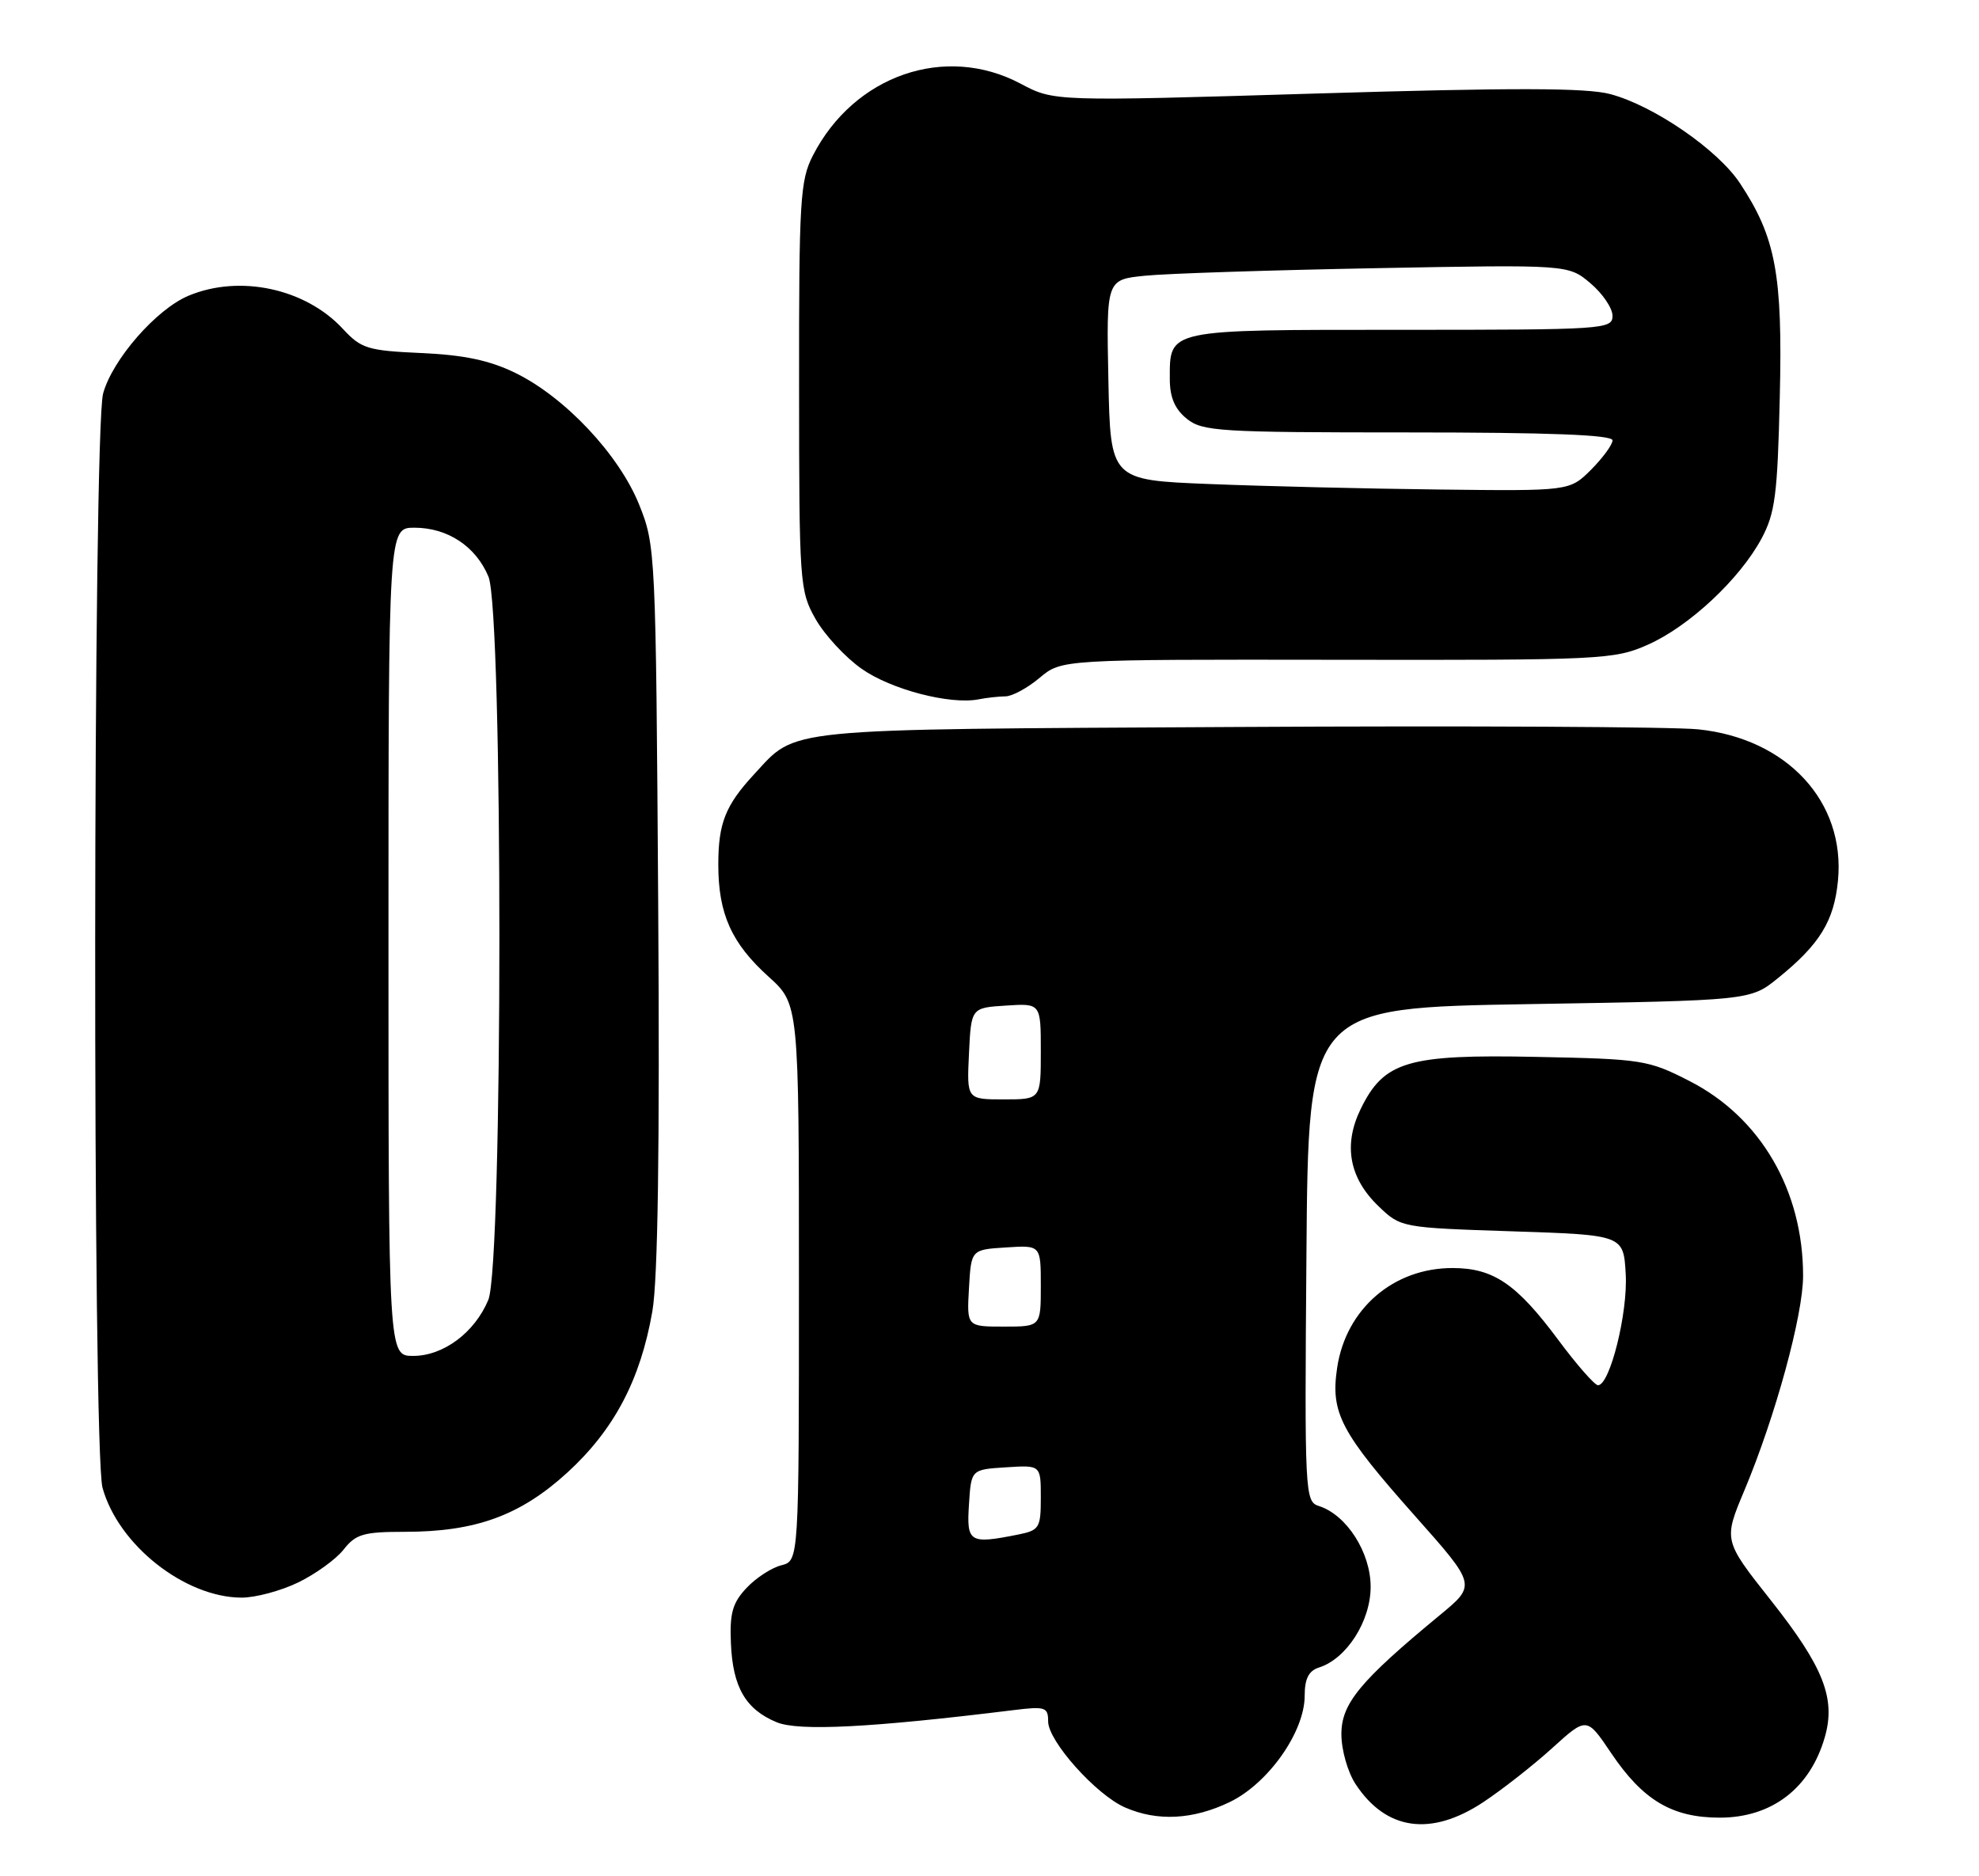 <?xml version="1.0" encoding="UTF-8" standalone="no"?>
<!DOCTYPE svg PUBLIC "-//W3C//DTD SVG 1.1//EN" "http://www.w3.org/Graphics/SVG/1.1/DTD/svg11.dtd" >
<svg xmlns="http://www.w3.org/2000/svg" xmlns:xlink="http://www.w3.org/1999/xlink" version="1.1" viewBox="0 0 270 256">
 <g >
 <path fill="currentColor"
d=" M 202.36 245.89 C 204.94 244.18 209.18 240.86 211.77 238.51 C 216.48 234.24 216.48 234.24 219.80 239.17 C 224.15 245.63 228.12 247.99 234.62 248.00 C 241.72 248.00 246.95 244.01 248.96 237.03 C 250.49 231.74 248.79 227.43 241.59 218.33 C 235.13 210.16 235.13 210.16 238.00 203.33 C 242.21 193.29 246.00 179.45 246.00 174.07 C 246.00 162.41 240.20 152.46 230.53 147.51 C 224.87 144.61 224.07 144.49 209.57 144.20 C 192.06 143.84 188.82 144.80 185.65 151.29 C 183.24 156.21 184.07 160.73 188.07 164.57 C 191.11 167.49 191.17 167.50 206.31 168.00 C 221.50 168.50 221.50 168.50 221.80 173.83 C 222.11 179.12 219.64 189.00 218.02 189.00 C 217.57 189.00 215.13 186.22 212.61 182.83 C 206.92 175.17 203.75 173.02 198.20 173.01 C 190.11 172.99 183.63 178.59 182.43 186.62 C 181.51 192.78 182.88 195.39 193.09 206.88 C 201.42 216.26 201.42 216.26 196.46 220.35 C 185.53 229.37 183.00 232.44 183.01 236.62 C 183.01 238.77 183.88 241.81 184.95 243.43 C 189.11 249.75 195.22 250.61 202.36 245.89 Z  M 167.80 245.86 C 173.05 243.31 178.00 236.29 178.00 231.37 C 178.00 229.04 178.55 227.96 179.96 227.51 C 183.72 226.32 187.00 221.19 187.00 216.50 C 187.00 211.81 183.72 206.68 179.94 205.48 C 178.03 204.87 177.98 203.92 178.24 171.18 C 178.50 137.50 178.50 137.50 208.66 137.00 C 238.82 136.50 238.82 136.50 242.59 133.44 C 248.28 128.84 250.23 125.66 250.76 120.14 C 251.79 109.39 243.81 100.76 231.69 99.51 C 228.28 99.16 199.85 99.01 168.50 99.19 C 105.93 99.53 108.81 99.25 102.87 105.66 C 98.97 109.88 98.00 112.32 98.00 117.97 C 98.00 124.68 99.80 128.69 104.85 133.25 C 109.00 136.99 109.00 136.99 109.00 174.98 C 109.00 212.96 109.00 212.96 106.59 213.57 C 105.27 213.90 103.13 215.29 101.84 216.67 C 99.94 218.69 99.54 220.11 99.72 224.21 C 99.97 230.20 101.73 233.23 105.96 234.98 C 108.97 236.23 118.88 235.72 138.25 233.33 C 142.61 232.79 143.00 232.92 143.00 234.87 C 143.00 237.56 149.55 244.89 153.50 246.61 C 157.91 248.54 162.79 248.28 167.80 245.86 Z  M 40.68 215.91 C 43.05 214.76 45.85 212.74 46.89 211.41 C 48.54 209.31 49.61 209.00 55.21 209.00 C 64.90 209.00 70.98 206.78 77.40 200.92 C 83.78 195.08 87.37 188.29 89.00 178.93 C 89.76 174.56 90.02 156.69 89.80 123.49 C 89.48 75.27 89.44 74.41 87.20 68.85 C 84.46 62.04 77.10 54.20 70.31 50.88 C 66.81 49.17 63.32 48.43 57.50 48.17 C 50.15 47.84 49.28 47.57 46.77 44.86 C 41.66 39.35 32.69 37.43 25.72 40.35 C 21.34 42.18 15.36 49.02 14.07 53.68 C 12.68 58.69 12.60 198.02 13.99 203.00 C 16.15 210.79 25.18 217.93 32.93 217.98 C 34.82 217.99 38.31 217.06 40.68 215.91 Z  M 137.17 95.01 C 138.09 95.01 140.19 93.87 141.84 92.48 C 144.83 89.97 144.83 89.97 182.43 90.02 C 218.45 90.08 220.23 89.99 224.76 87.99 C 230.40 85.51 237.33 79.05 240.32 73.50 C 242.19 70.01 242.51 67.53 242.82 54.18 C 243.22 37.43 242.28 32.39 237.38 24.99 C 234.34 20.41 225.65 14.43 219.70 12.84 C 216.45 11.97 206.49 11.95 179.59 12.76 C 143.80 13.84 143.80 13.84 139.25 11.42 C 128.98 5.96 116.54 10.25 110.91 21.21 C 109.16 24.60 109.00 27.31 109.02 52.71 C 109.03 79.64 109.10 80.62 111.27 84.46 C 112.51 86.64 115.34 89.70 117.57 91.26 C 121.57 94.08 129.62 96.17 133.50 95.42 C 134.60 95.20 136.25 95.02 137.17 95.01 Z  M 132.20 205.25 C 132.50 200.50 132.50 200.50 137.25 200.20 C 142.00 199.89 142.00 199.89 142.00 204.32 C 142.00 208.48 141.81 208.79 138.88 209.38 C 132.25 210.70 131.86 210.46 132.20 205.25 Z  M 132.20 175.75 C 132.50 170.50 132.50 170.50 137.25 170.20 C 142.00 169.89 142.00 169.89 142.00 175.45 C 142.00 181.00 142.00 181.00 136.95 181.00 C 131.90 181.00 131.90 181.00 132.20 175.75 Z  M 132.20 143.75 C 132.50 137.50 132.50 137.50 137.25 137.20 C 142.00 136.89 142.00 136.89 142.00 143.45 C 142.00 150.00 142.00 150.00 136.95 150.00 C 131.90 150.00 131.90 150.00 132.20 143.75 Z  M 53.00 128.50 C 53.00 72.00 53.00 72.00 56.54 72.00 C 61.07 72.00 64.91 74.54 66.64 78.67 C 68.64 83.48 68.63 172.55 66.62 177.36 C 64.76 181.82 60.49 185.00 56.37 185.00 C 53.00 185.00 53.00 185.00 53.00 128.50 Z  M 165.00 66.04 C 151.50 65.50 151.50 65.50 151.22 51.83 C 150.94 38.15 150.94 38.15 156.22 37.62 C 159.13 37.32 173.31 36.86 187.73 36.59 C 213.97 36.10 213.97 36.10 216.98 38.64 C 218.64 40.04 220.00 42.04 220.00 43.09 C 220.00 44.93 218.89 45.00 191.12 45.00 C 159.00 45.00 159.60 44.87 159.60 51.72 C 159.60 54.21 160.28 55.81 161.91 57.13 C 164.05 58.86 166.35 59.00 192.11 59.00 C 211.36 59.00 220.00 59.33 220.00 60.08 C 220.00 60.67 218.68 62.47 217.08 64.08 C 214.15 67.00 214.15 67.00 196.33 66.79 C 186.52 66.68 172.43 66.34 165.00 66.04 Z "/>
</g>
</svg>
